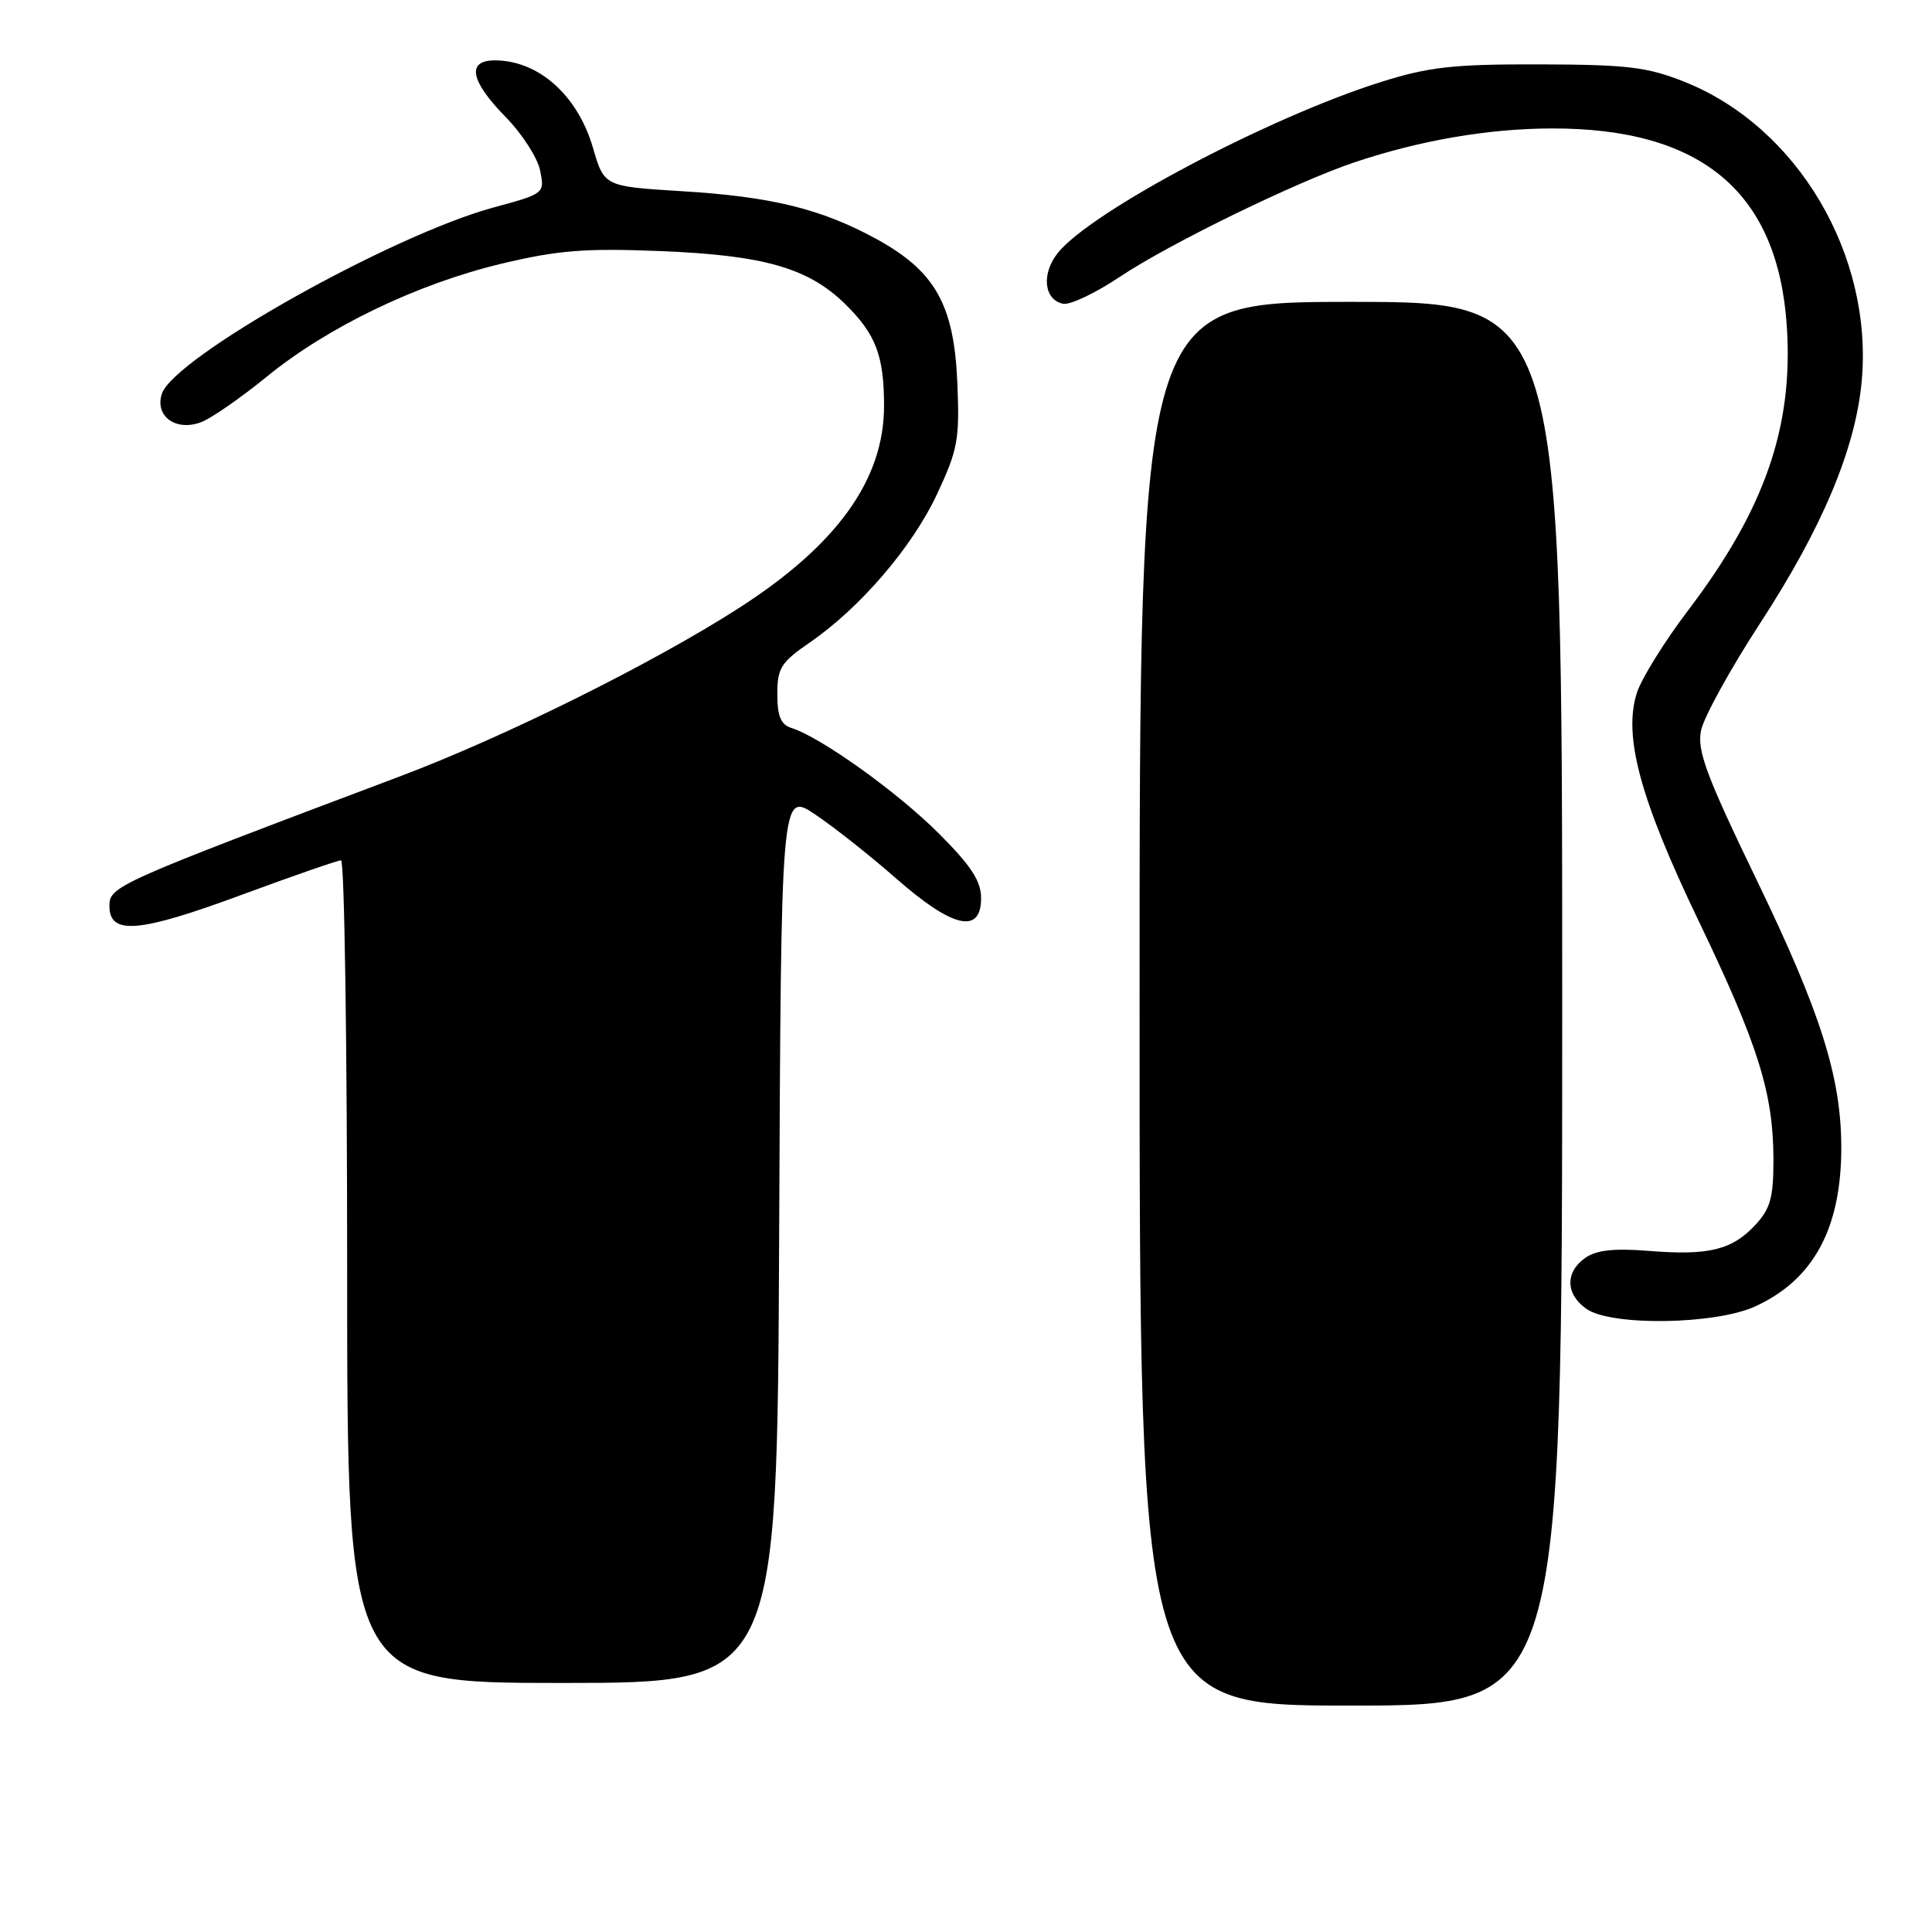 <?xml version="1.0" encoding="UTF-8" standalone="no"?>
<!DOCTYPE svg PUBLIC "-//W3C//DTD SVG 1.1//EN" "http://www.w3.org/Graphics/SVG/1.1/DTD/svg11.dtd" >
<svg xmlns="http://www.w3.org/2000/svg" xmlns:xlink="http://www.w3.org/1999/xlink" version="1.1" viewBox="0 0 256 256">
 <g >
 <path fill="currentColor"
d=" M 207.00 133.00 C 207.00 40.00 207.00 40.00 179.00 40.00 C 151.00 40.00 151.00 40.00 151.00 133.00 C 151.00 226.00 151.00 226.00 179.00 226.00 C 207.00 226.00 207.00 226.00 207.00 133.00 Z  M 103.24 163.95 C 103.50 104.90 103.50 104.90 108.00 107.91 C 110.47 109.56 115.34 113.41 118.81 116.46 C 126.23 122.97 130.00 123.83 130.00 119.02 C 130.00 116.74 128.69 114.73 124.38 110.42 C 118.93 104.97 108.78 97.70 104.90 96.47 C 103.46 96.01 103.00 94.92 103.00 91.98 C 103.00 88.54 103.48 87.76 107.25 85.17 C 113.97 80.55 120.87 72.51 124.17 65.46 C 126.93 59.55 127.17 58.22 126.85 50.66 C 126.41 40.34 123.89 35.89 116.04 31.62 C 108.77 27.66 102.19 26.05 90.28 25.33 C 80.06 24.70 80.06 24.70 78.56 19.55 C 76.54 12.62 71.34 8.00 65.57 8.00 C 61.79 8.00 62.31 10.72 66.98 15.48 C 69.17 17.71 71.23 20.91 71.57 22.59 C 72.18 25.64 72.15 25.66 65.44 27.48 C 51.89 31.15 22.96 47.40 21.44 52.20 C 20.49 55.17 23.33 57.20 26.65 55.94 C 28.00 55.43 31.89 52.73 35.30 49.95 C 43.41 43.32 55.31 37.60 66.50 34.93 C 73.97 33.15 77.53 32.87 87.50 33.27 C 101.22 33.82 107.09 35.50 111.97 40.27 C 116.05 44.27 117.14 47.11 117.14 53.79 C 117.14 63.52 110.95 72.17 98.00 80.51 C 86.63 87.83 66.94 97.62 53.00 102.87 C 15.24 117.10 14.50 117.43 14.50 120.06 C 14.50 123.94 18.41 123.61 32.07 118.55 C 38.85 116.05 44.75 114.00 45.19 114.00 C 45.64 114.00 46.00 138.52 46.00 168.50 C 46.00 223.00 46.00 223.00 74.49 223.00 C 102.98 223.00 102.98 223.00 103.24 163.95 Z  M 232.54 173.12 C 240.29 169.60 244.00 162.76 243.98 152.00 C 243.96 142.73 241.27 134.21 232.84 116.75 C 226.10 102.81 224.86 99.47 225.39 96.82 C 225.74 95.07 229.25 88.69 233.18 82.65 C 241.44 69.98 245.84 59.53 246.68 50.57 C 248.24 33.82 238.19 16.81 223.20 10.84 C 218.28 8.88 215.65 8.56 204.00 8.53 C 192.57 8.50 189.36 8.86 183.03 10.85 C 168.16 15.52 144.45 28.07 140.13 33.56 C 137.97 36.31 138.33 39.70 140.85 40.25 C 141.76 40.45 145.14 38.85 148.37 36.69 C 154.90 32.32 171.79 24.08 179.50 21.50 C 188.18 18.59 197.23 17.04 205.59 17.02 C 225.54 16.97 235.63 25.50 236.77 43.35 C 237.62 56.62 233.81 67.55 223.68 80.88 C 220.60 84.94 217.56 89.82 216.92 91.73 C 215.04 97.45 217.29 105.82 225.09 122.05 C 232.98 138.48 234.97 144.83 234.99 153.60 C 235.00 158.68 234.59 160.15 232.59 162.31 C 229.51 165.63 226.40 166.39 218.47 165.75 C 213.87 165.38 211.53 165.64 210.05 166.68 C 207.37 168.56 207.44 171.50 210.22 173.44 C 213.48 175.73 227.24 175.53 232.54 173.12 Z "/>
</g>
</svg>